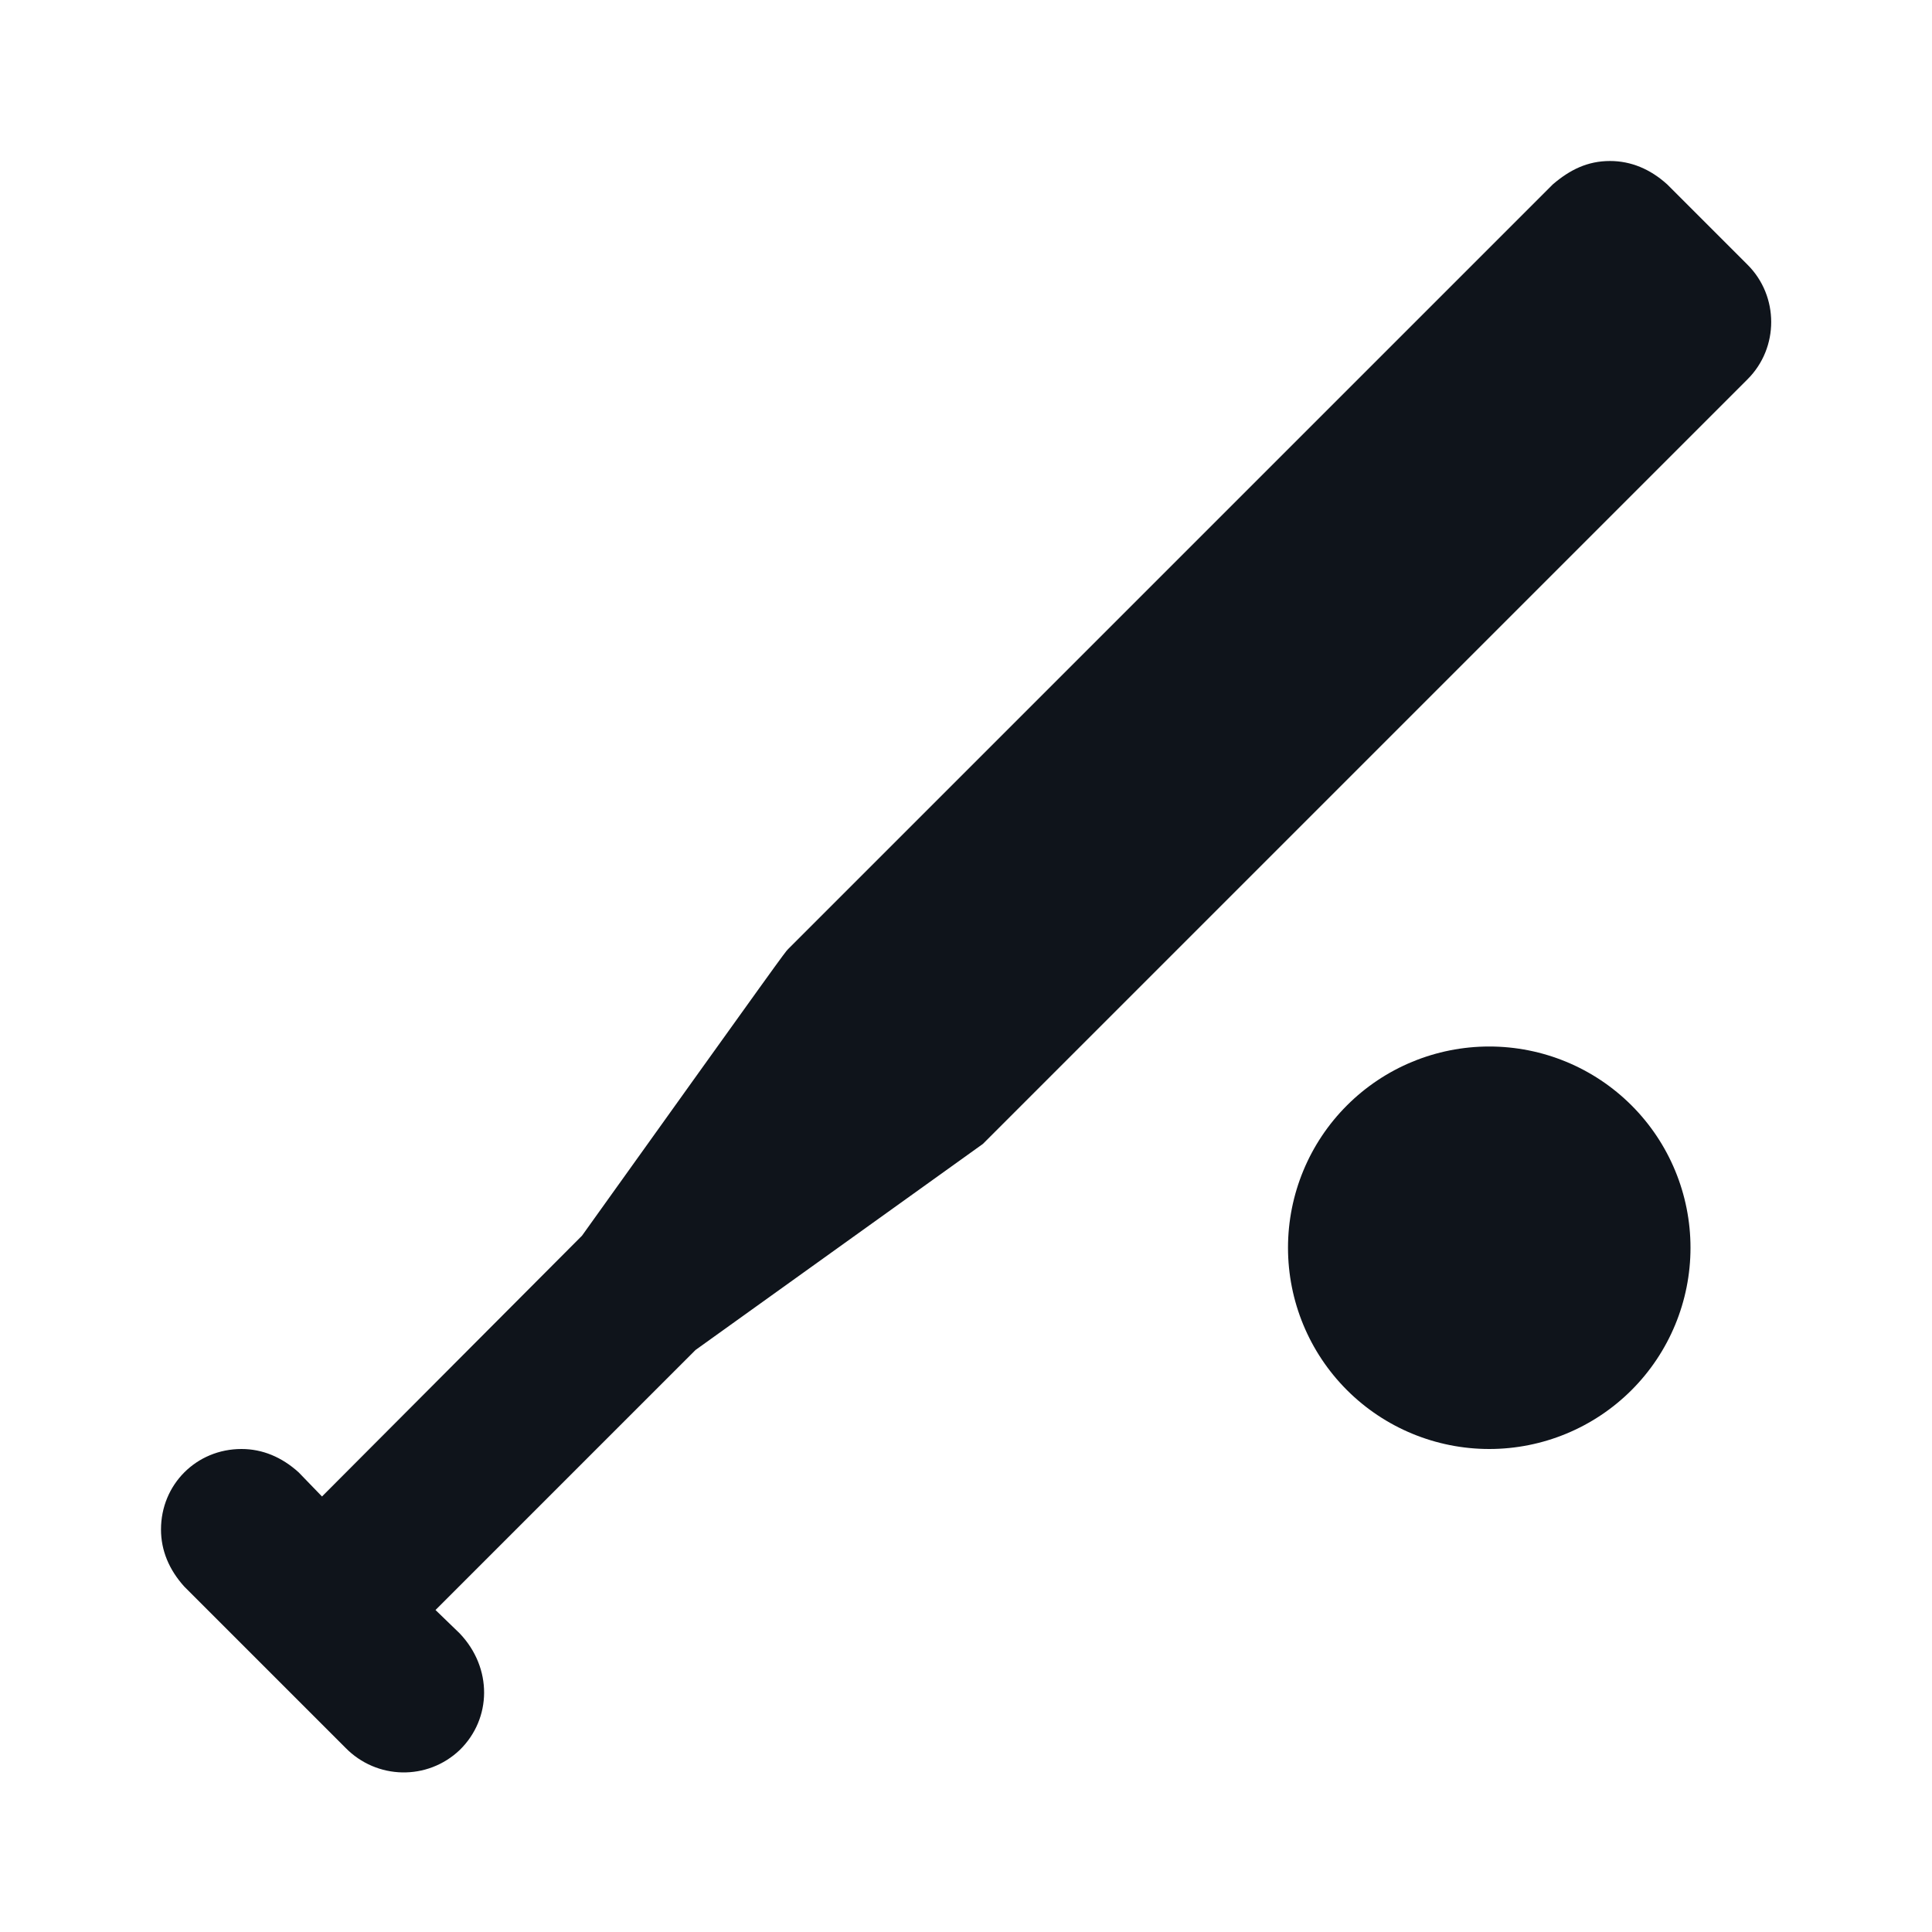 <svg width="24" height="24" viewBox="0 0 24 24" fill="none" xmlns="http://www.w3.org/2000/svg">
<path d="M20 2C19.72 2 19.5 2.11 19.29 2.29L9.79 11.79C9.75 11.83 9.72 11.87 7.23 15.35L4 18.59L3.71 18.29C3.5 18.1 3.26 18 3 18C2.44 18 2 18.44 2 19C2 19.26 2.1 19.5 2.29 19.71L4.29 21.71C4.68 22.11 5.31 22.12 5.71 21.74C6.11 21.35 6.12 20.72 5.71 20.29L5.41 20L8.64 16.77L12.21 14.21L21.71 4.71C22.1 4.32 22.1 3.68 21.71 3.29L20.71 2.29C20.5 2.1 20.26 2 20 2ZM18.5 13C17.837 13 17.201 13.263 16.732 13.732C16.263 14.201 16 14.837 16 15.5C16 16.163 16.263 16.799 16.732 17.268C17.201 17.737 17.837 18 18.5 18C19.163 18 19.799 17.737 20.268 17.268C20.737 16.799 21 16.163 21 15.5C21 14.837 20.737 14.201 20.268 13.732C19.799 13.263 19.163 13 18.5 13Z" fill="#0F141B"/>
</svg>
